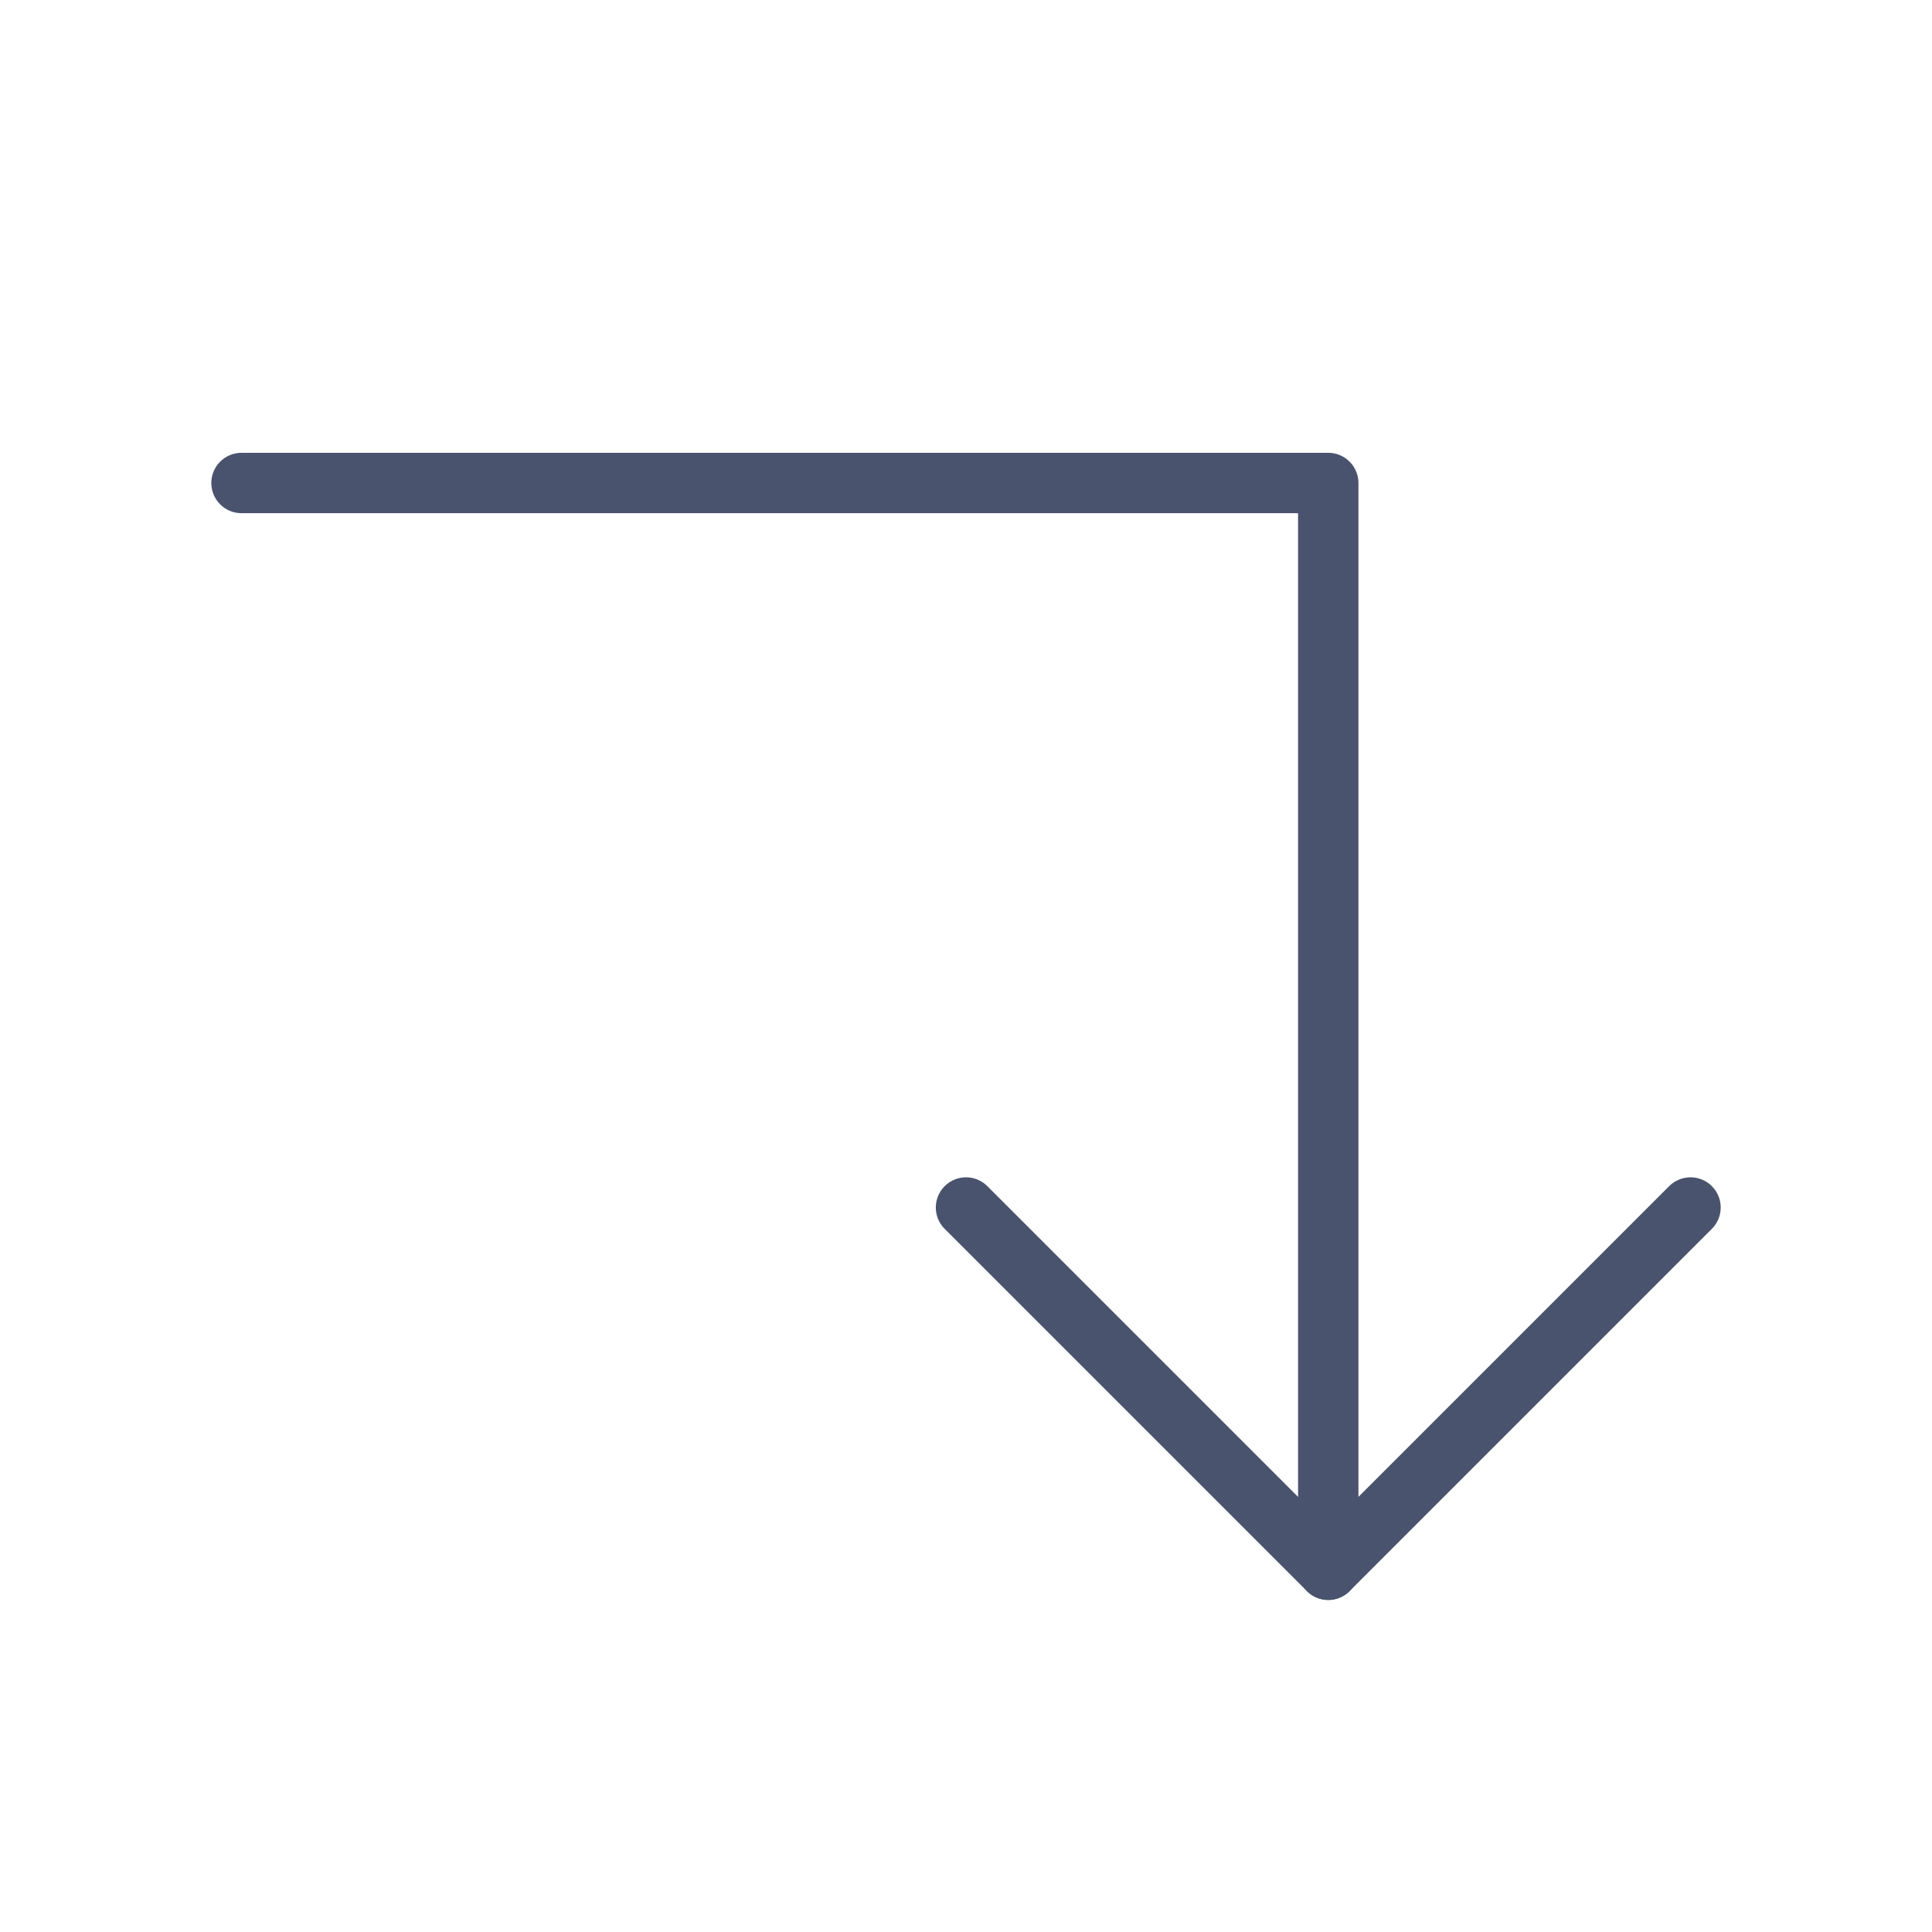 <svg width="32" height="32" viewBox="0 0 32 32" fill="none" xmlns="http://www.w3.org/2000/svg">
<path d="M16 20L22 26L28 20" stroke="#49536E" stroke-linecap="round" stroke-linejoin="round"/>
<path d="M4 8H22V26" stroke="#49536E" stroke-linecap="round" stroke-linejoin="round"/>
</svg>
